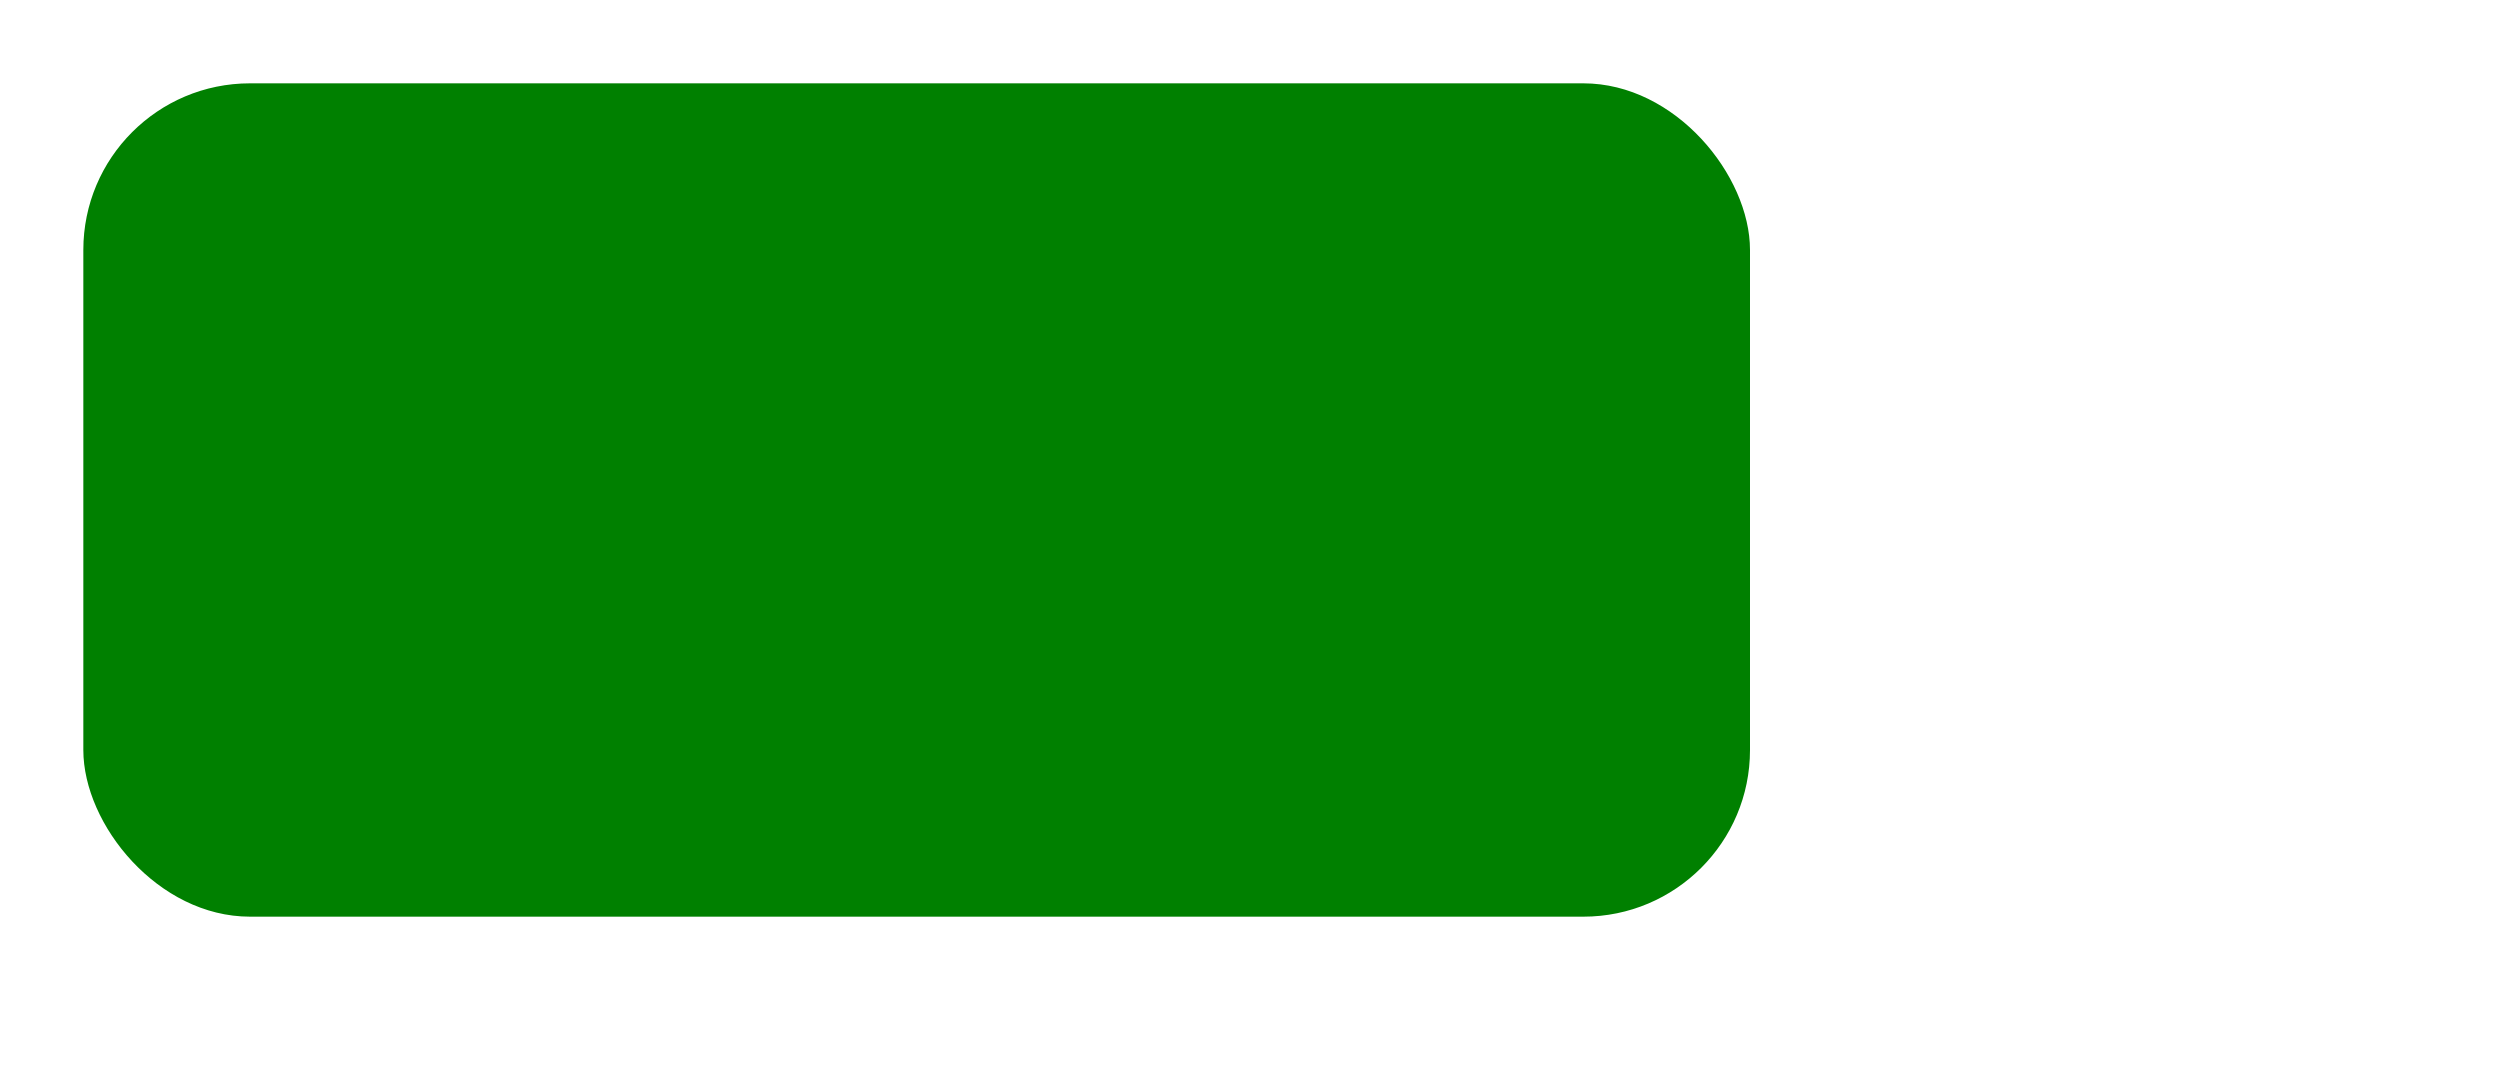 <!-- Comienzo del documento  -->
 <svg width="300" height="130" xmlns="http://www.w3.org/2000/svg">

  <!-- Dibujar un rectángulo verde, con bordes redondeados -->
  <!-- Atributos:  -->
  <!-- * rx="20": Radio de redondeo de las esquinas -->
  <rect x="10" y="10" width="200" height="100"  rx="20" fill="green" />
</svg> 